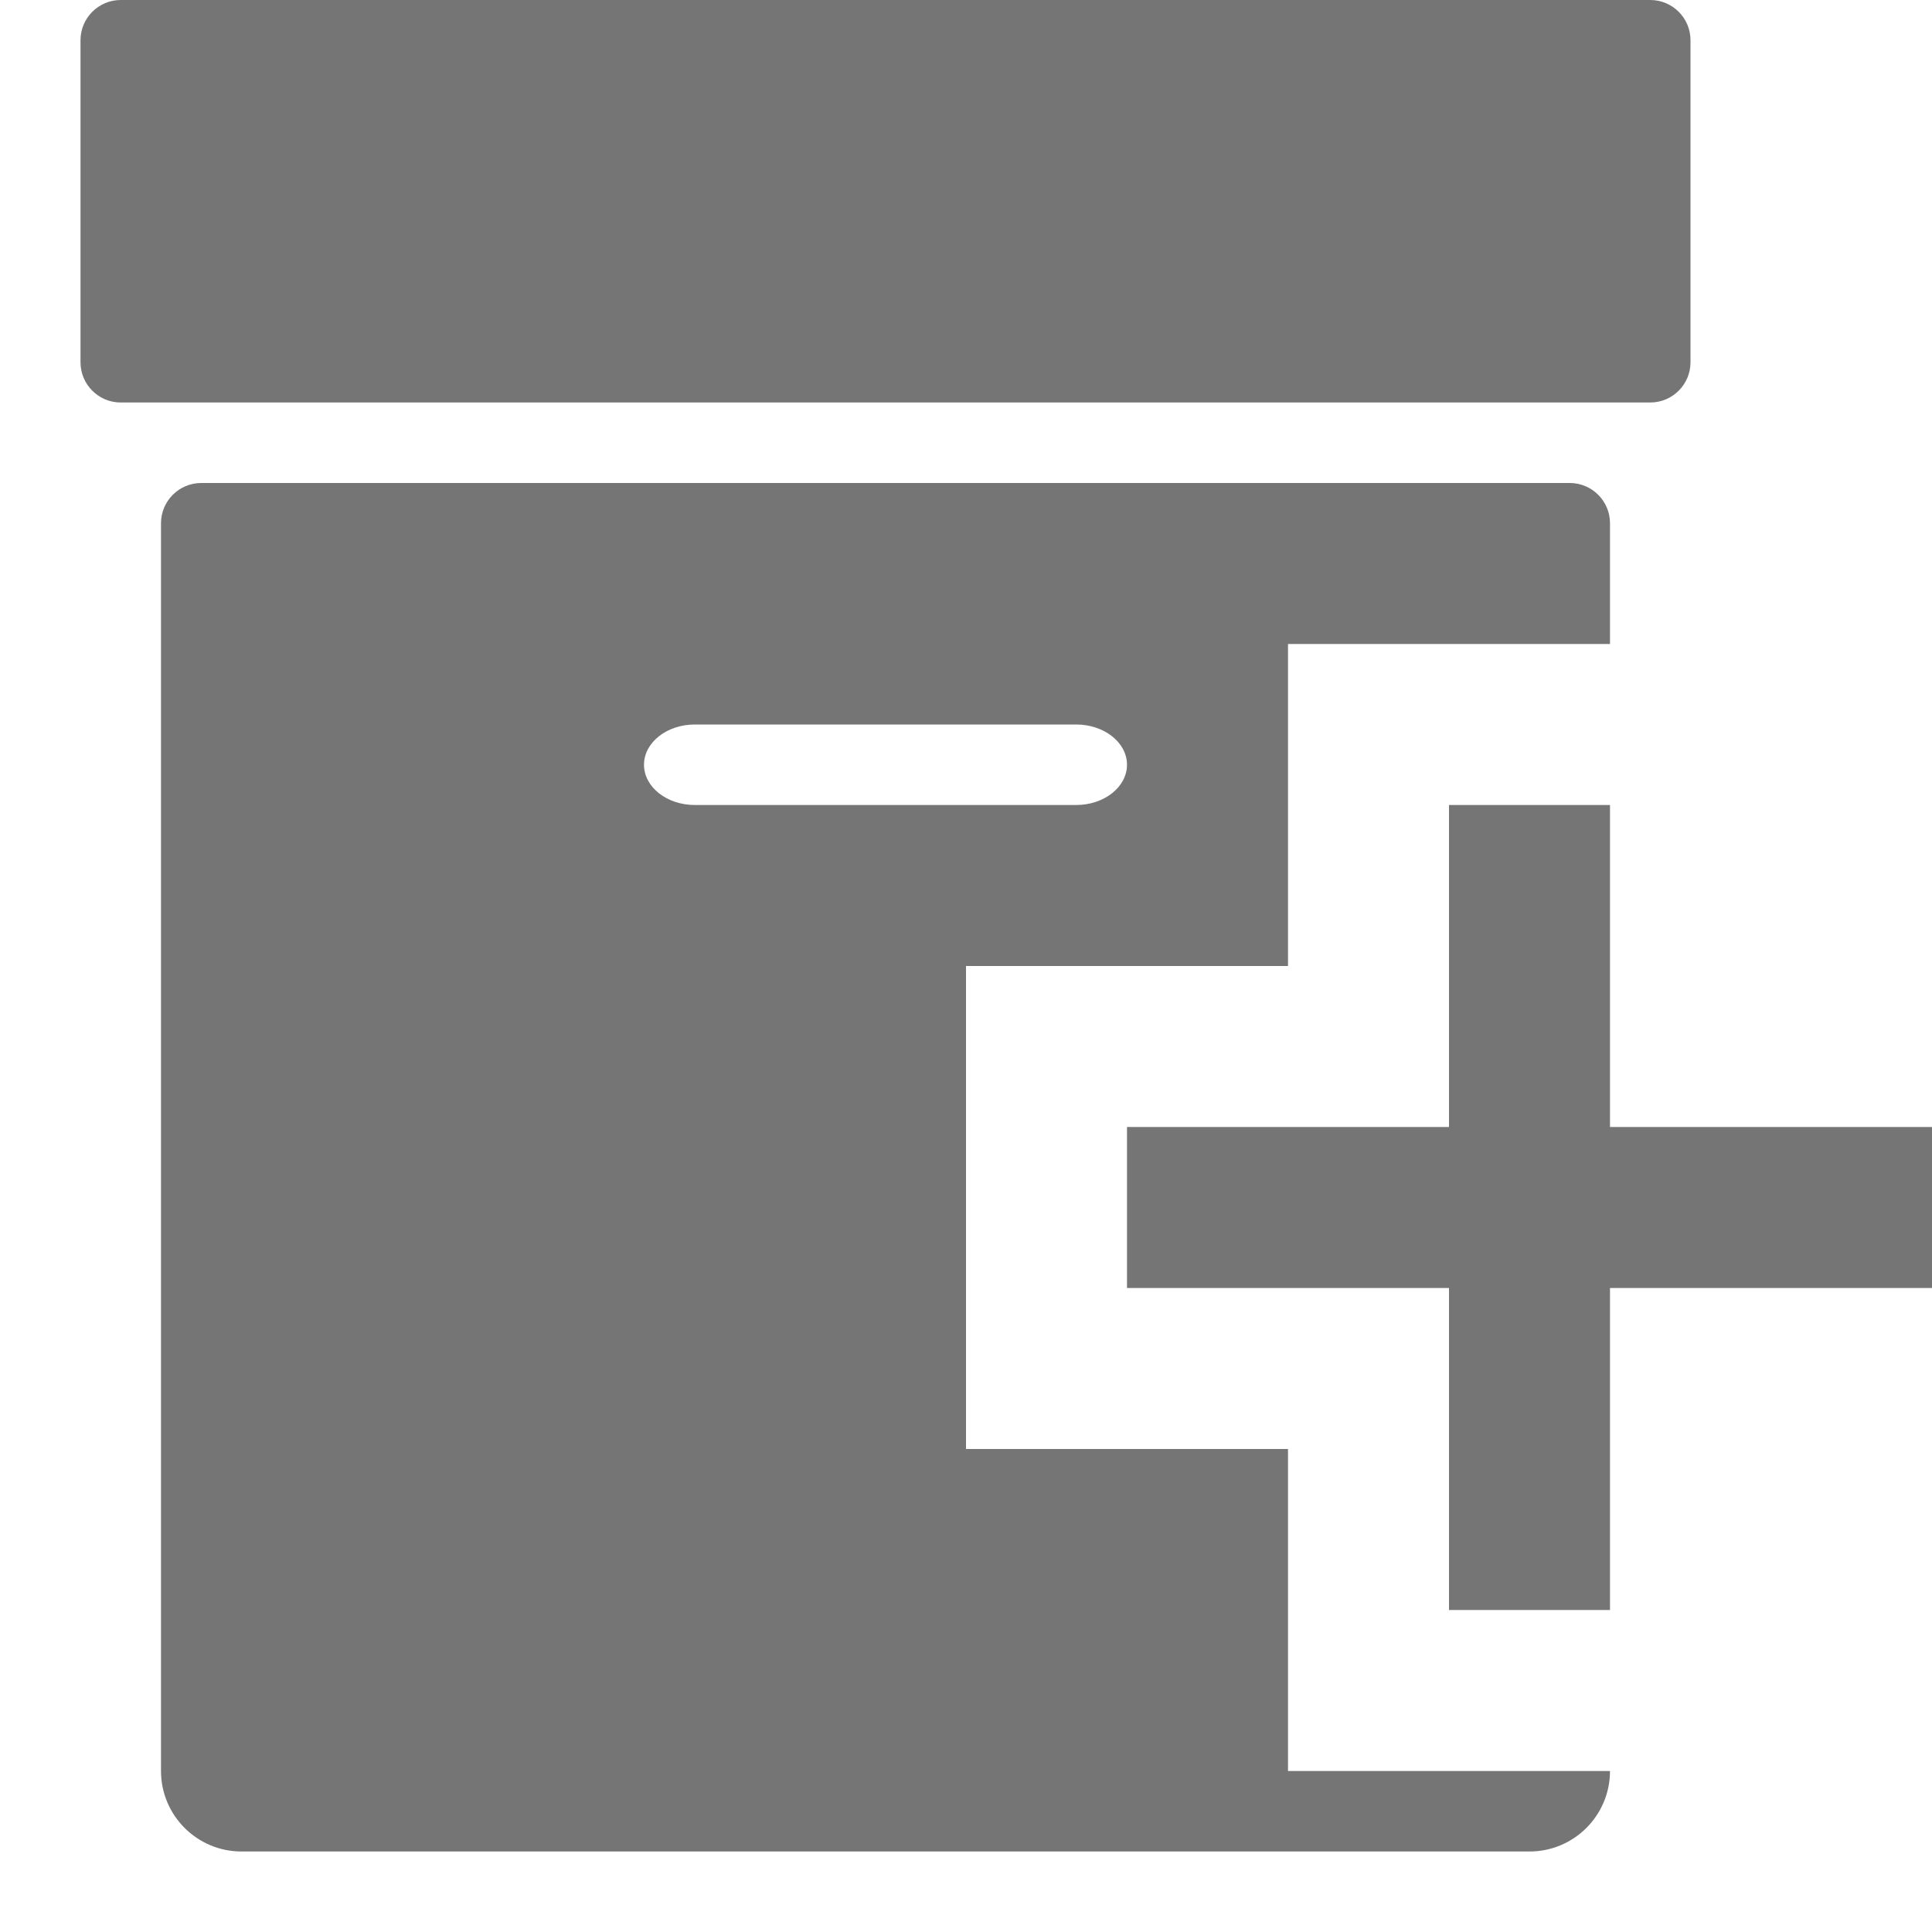 <svg xmlns="http://www.w3.org/2000/svg" xmlns:xlink="http://www.w3.org/1999/xlink" width="24px" height="24px" viewBox="0 0 24 24" version="1.1">
  <!-- Generator: Sketch 54 (76480) - https://sketchapp.com -->
  <title>Screen template - Desktop HD Copy 2</title>
  <desc>Created with Sketch.</desc>
  <g id="Screen-template---Desktop-HD-Copy-2" stroke="none" stroke-width="1" fill="none" fill-rule="evenodd">
    <g id="Icons/system/dark/ic-record">
      <polygon id="Bounding-box" points="0 24 24 24 24 0 0 0"/>
      <path d="M20,8 L16,8 L16,12 L12,12 L12,18 L16,18 L16,22 L20,22 C20,22.552 19.552,23 19,23 L3,23 C2.448,23 2,22.552 2,22 L2,6.5 C2,6.224 2.224,6 2.5,6 L19.5,6 C19.776,6 20,6.224 20,6.5 L20,8 Z M1.5,0 L20.5,0 C20.776,-5.07265313e-17 21,0.224 21,0.5 L21,4.5 C21,4.776 20.776,5 20.5,5 L1.5,5 C1.224,5 1,4.776 1,4.5 L1,0.5 C1,0.224 1.224,5.07265313e-17 1.5,0 Z M8.631,10 L13.369,10 C13.717,10 14,9.776 14,9.5 C14,9.224 13.717,9 13.369,9 L8.631,9 C8.283,9 8,9.224 8,9.5 C8,9.776 8.283,10 8.631,10 Z" id="Combined-Shape" fill="#000000" fill-rule="evenodd" opacity="0.54"/>
      <path d="M18,14 L18,10 L20,10 L20,14 L24,14 L24,16 L20,16 L20,20 L18,20 L18,16 L14,16 L14,14 L18,14 Z" id="Combined-Shape" fill="#000000" fill-rule="evenodd" opacity="0.54"/>
    </g>
  </g>
</svg>
